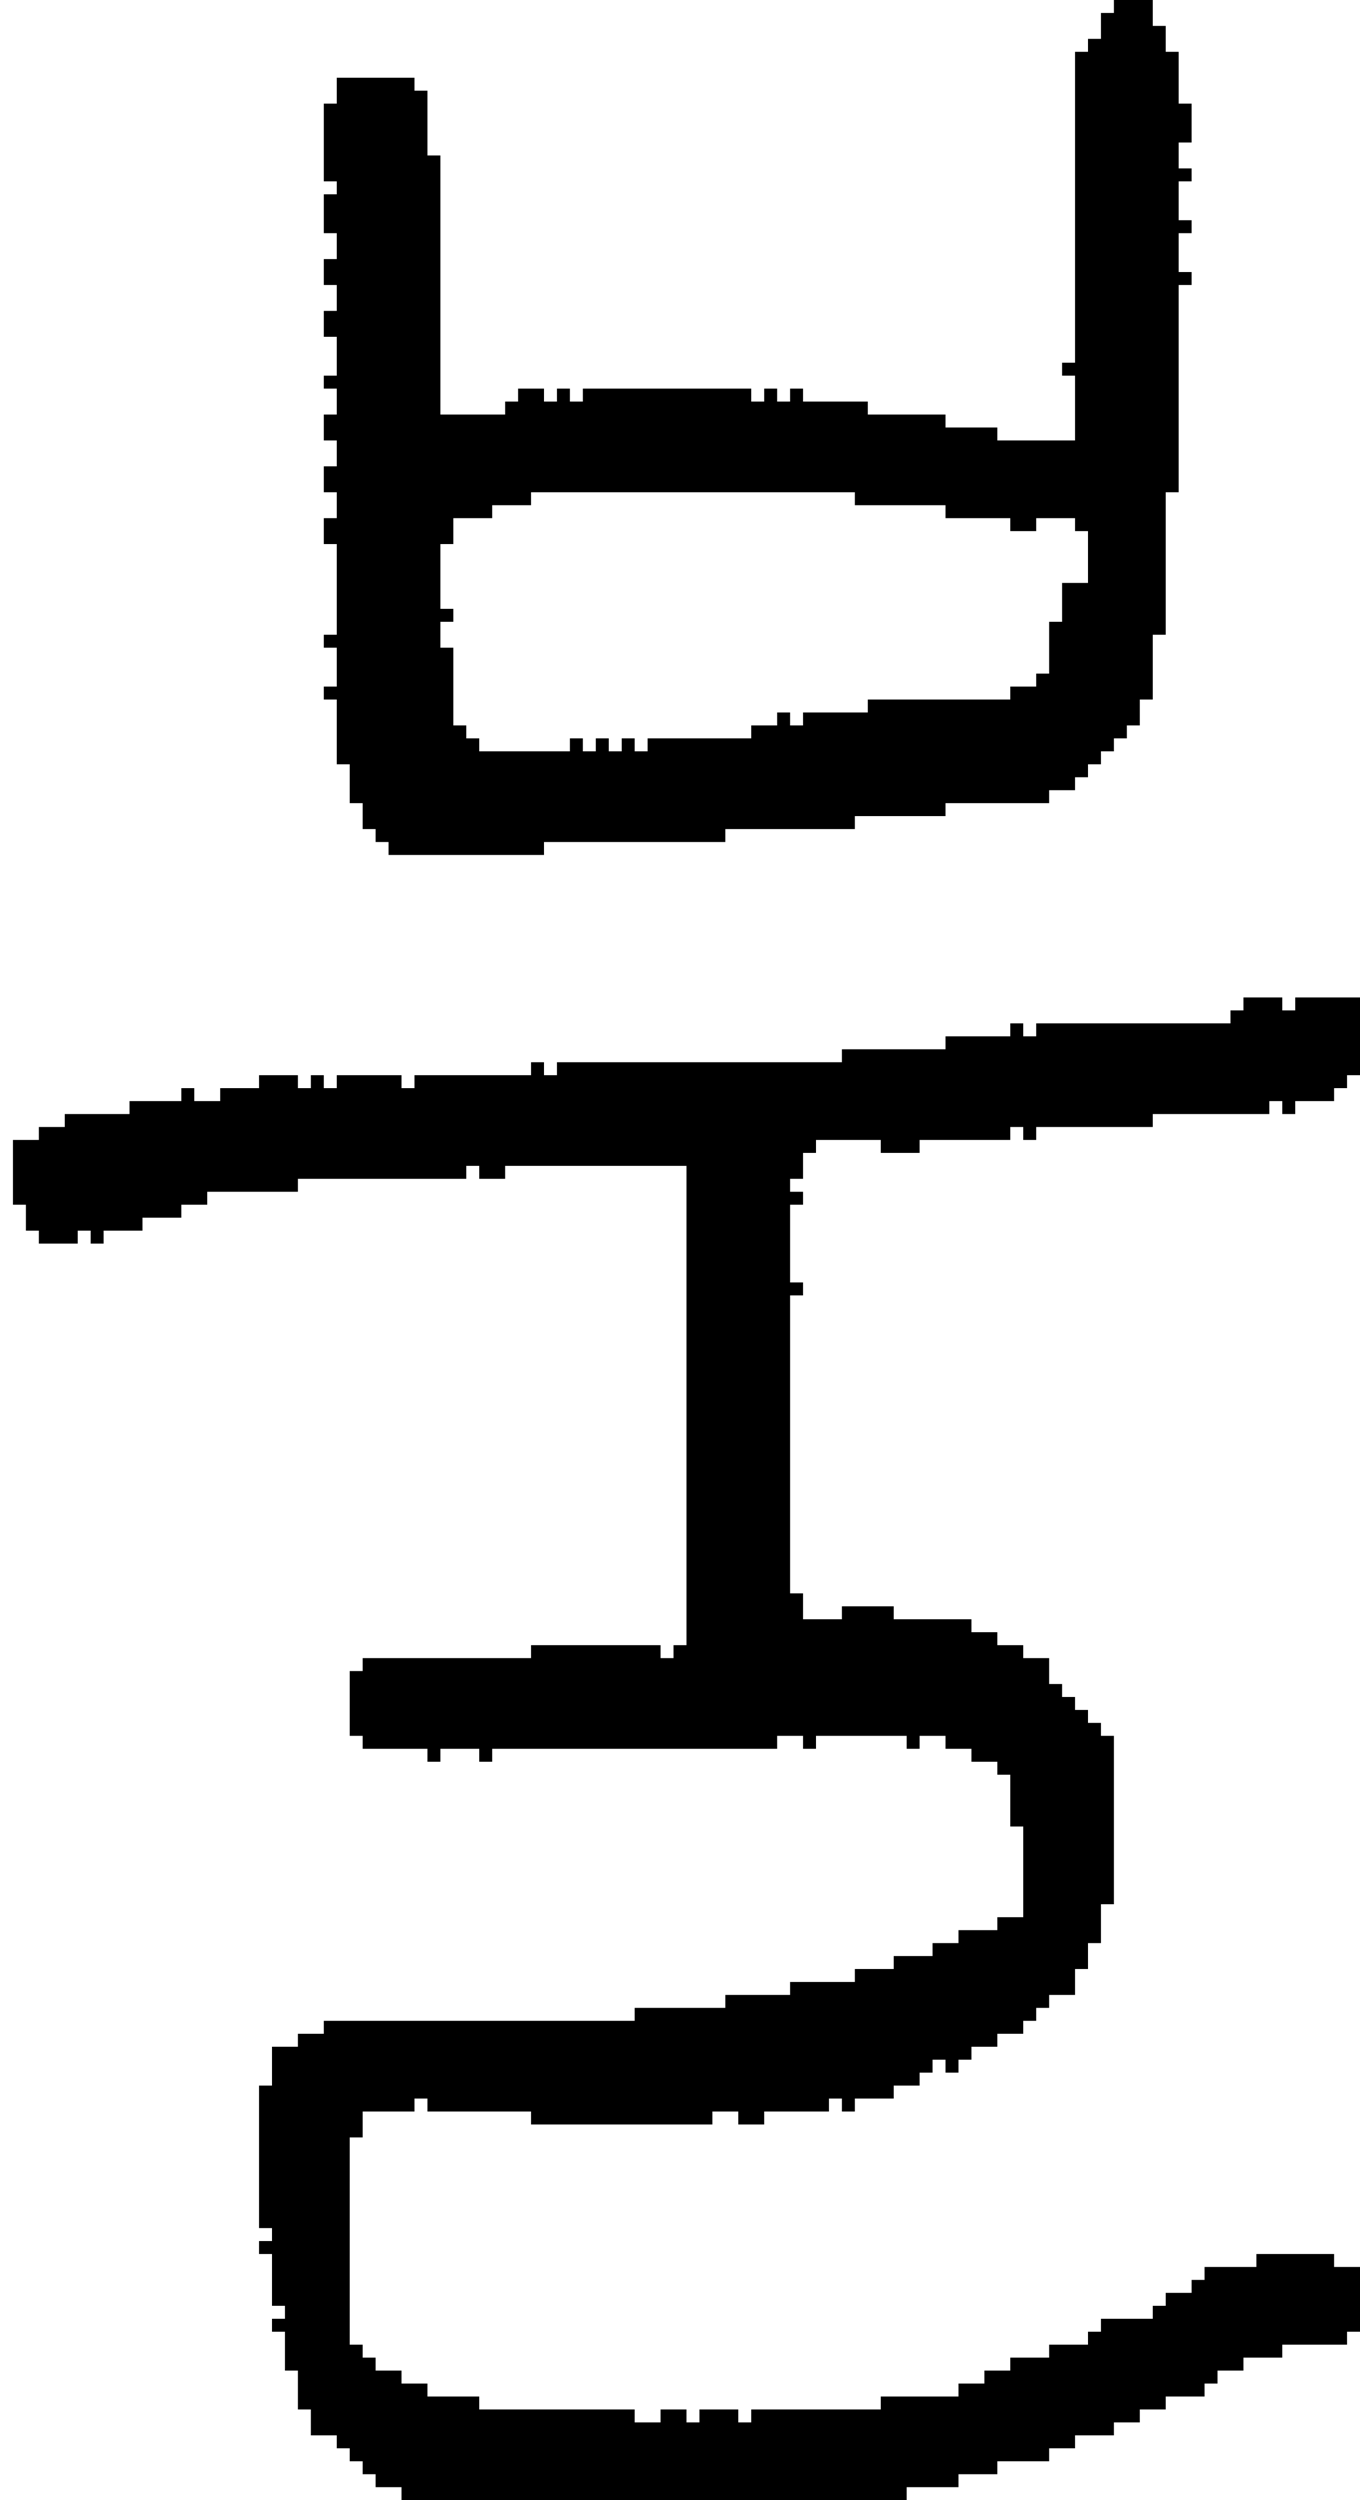 <?xml version="1.0" encoding="UTF-8" standalone="no"?>
<!DOCTYPE svg PUBLIC "-//W3C//DTD SVG 1.1//EN" 
  "http://www.w3.org/Graphics/SVG/1.1/DTD/svg11.dtd">
<svg width="105" height="193"
     xmlns="http://www.w3.org/2000/svg" version="1.1">
 <path d="  M 31,84  L 31,83  L 26,83  L 26,84  L 25,84  L 25,83  L 24,83  L 24,84  L 23,84  L 23,83  L 20,83  L 20,84  L 17,84  L 17,85  L 15,85  L 15,84  L 14,84  L 14,85  L 10,85  L 10,86  L 5,86  L 5,87  L 3,87  L 3,88  L 1,88  L 1,93  L 2,93  L 2,95  L 3,95  L 3,96  L 6,96  L 6,95  L 7,95  L 7,96  L 8,96  L 8,95  L 11,95  L 11,94  L 14,94  L 14,93  L 16,93  L 16,92  L 23,92  L 23,91  L 36,91  L 36,90  L 37,90  L 37,91  L 39,91  L 39,90  L 53,90  L 53,127  L 52,127  L 52,128  L 51,128  L 51,127  L 41,127  L 41,128  L 28,128  L 28,129  L 27,129  L 27,134  L 28,134  L 28,135  L 33,135  L 33,136  L 34,136  L 34,135  L 37,135  L 37,136  L 38,136  L 38,135  L 60,135  L 60,134  L 62,134  L 62,135  L 63,135  L 63,134  L 70,134  L 70,135  L 71,135  L 71,134  L 73,134  L 73,135  L 75,135  L 75,136  L 77,136  L 77,137  L 78,137  L 78,141  L 79,141  L 79,148  L 77,148  L 77,149  L 74,149  L 74,150  L 72,150  L 72,151  L 69,151  L 69,152  L 66,152  L 66,153  L 61,153  L 61,154  L 56,154  L 56,155  L 49,155  L 49,156  L 25,156  L 25,157  L 23,157  L 23,158  L 21,158  L 21,161  L 20,161  L 20,172  L 21,172  L 21,173  L 20,173  L 20,174  L 21,174  L 21,178  L 22,178  L 22,179  L 21,179  L 21,180  L 22,180  L 22,183  L 23,183  L 23,186  L 24,186  L 24,188  L 26,188  L 26,189  L 27,189  L 27,190  L 28,190  L 28,191  L 29,191  L 29,192  L 31,192  L 31,193  L 70,193  L 70,192  L 74,192  L 74,191  L 77,191  L 77,190  L 81,190  L 81,189  L 83,189  L 83,188  L 86,188  L 86,187  L 88,187  L 88,186  L 90,186  L 90,185  L 93,185  L 93,184  L 94,184  L 94,183  L 96,183  L 96,182  L 99,182  L 99,181  L 104,181  L 104,180  L 105,180  L 105,175  L 103,175  L 103,174  L 97,174  L 97,175  L 93,175  L 93,176  L 92,176  L 92,177  L 90,177  L 90,178  L 89,178  L 89,179  L 85,179  L 85,180  L 84,180  L 84,181  L 81,181  L 81,182  L 78,182  L 78,183  L 76,183  L 76,184  L 74,184  L 74,185  L 68,185  L 68,186  L 58,186  L 58,187  L 57,187  L 57,186  L 54,186  L 54,187  L 53,187  L 53,186  L 51,186  L 51,187  L 49,187  L 49,186  L 37,186  L 37,185  L 33,185  L 33,184  L 31,184  L 31,183  L 29,183  L 29,182  L 28,182  L 28,181  L 27,181  L 27,165  L 28,165  L 28,163  L 32,163  L 32,162  L 33,162  L 33,163  L 41,163  L 41,164  L 55,164  L 55,163  L 57,163  L 57,164  L 59,164  L 59,163  L 64,163  L 64,162  L 65,162  L 65,163  L 66,163  L 66,162  L 69,162  L 69,161  L 71,161  L 71,160  L 72,160  L 72,159  L 73,159  L 73,160  L 74,160  L 74,159  L 75,159  L 75,158  L 77,158  L 77,157  L 79,157  L 79,156  L 80,156  L 80,155  L 81,155  L 81,154  L 83,154  L 83,152  L 84,152  L 84,150  L 85,150  L 85,147  L 86,147  L 86,134  L 85,134  L 85,133  L 84,133  L 84,132  L 83,132  L 83,131  L 82,131  L 82,130  L 81,130  L 81,128  L 79,128  L 79,127  L 77,127  L 77,126  L 75,126  L 75,125  L 69,125  L 69,124  L 65,124  L 65,125  L 62,125  L 62,123  L 61,123  L 61,100  L 62,100  L 62,99  L 61,99  L 61,93  L 62,93  L 62,92  L 61,92  L 61,91  L 62,91  L 62,89  L 63,89  L 63,88  L 68,88  L 68,89  L 71,89  L 71,88  L 78,88  L 78,87  L 79,87  L 79,88  L 80,88  L 80,87  L 89,87  L 89,86  L 98,86  L 98,85  L 99,85  L 99,86  L 100,86  L 100,85  L 103,85  L 103,84  L 104,84  L 104,83  L 105,83  L 105,77  L 100,77  L 100,78  L 99,78  L 99,77  L 96,77  L 96,78  L 95,78  L 95,79  L 80,79  L 80,80  L 79,80  L 79,79  L 78,79  L 78,80  L 73,80  L 73,81  L 65,81  L 65,82  L 43,82  L 43,83  L 42,83  L 42,82  L 41,82  L 41,83  L 32,83  L 32,84  Z  " style="fill:rgb(0, 0, 0); fill-opacity:1.000; stroke:none;" />
 <path d="  M 90,2  L 89,2  L 89,0  L 86,0  L 86,1  L 85,1  L 85,3  L 84,3  L 84,4  L 83,4  L 83,28  L 82,28  L 82,29  L 83,29  L 83,34  L 77,34  L 77,33  L 73,33  L 73,32  L 67,32  L 67,31  L 62,31  L 62,30  L 61,30  L 61,31  L 60,31  L 60,30  L 59,30  L 59,31  L 58,31  L 58,30  L 45,30  L 45,31  L 44,31  L 44,30  L 43,30  L 43,31  L 42,31  L 42,30  L 40,30  L 40,31  L 39,31  L 39,32  L 34,32  L 34,12  L 33,12  L 33,7  L 32,7  L 32,6  L 26,6  L 26,8  L 25,8  L 25,14  L 26,14  L 26,15  L 25,15  L 25,18  L 26,18  L 26,20  L 25,20  L 25,22  L 26,22  L 26,24  L 25,24  L 25,26  L 26,26  L 26,29  L 25,29  L 25,30  L 26,30  L 26,32  L 25,32  L 25,34  L 26,34  L 26,36  L 25,36  L 25,38  L 26,38  L 26,40  L 25,40  L 25,42  L 26,42  L 26,49  L 25,49  L 25,50  L 26,50  L 26,53  L 25,53  L 25,54  L 26,54  L 26,59  L 27,59  L 27,62  L 28,62  L 28,64  L 29,64  L 29,65  L 30,65  L 30,66  L 42,66  L 42,65  L 56,65  L 56,64  L 66,64  L 66,63  L 73,63  L 73,62  L 81,62  L 81,61  L 83,61  L 83,60  L 84,60  L 84,59  L 85,59  L 85,58  L 86,58  L 86,57  L 87,57  L 87,56  L 88,56  L 88,54  L 89,54  L 89,49  L 90,49  L 90,38  L 91,38  L 91,22  L 92,22  L 92,21  L 91,21  L 91,18  L 92,18  L 92,17  L 91,17  L 91,14  L 92,14  L 92,13  L 91,13  L 91,11  L 92,11  L 92,8  L 91,8  L 91,4  L 90,4  Z  M 66,38  L 66,39  L 73,39  L 73,40  L 78,40  L 78,41  L 80,41  L 80,40  L 83,40  L 83,41  L 84,41  L 84,45  L 82,45  L 82,48  L 81,48  L 81,52  L 80,52  L 80,53  L 78,53  L 78,54  L 67,54  L 67,55  L 62,55  L 62,56  L 61,56  L 61,55  L 60,55  L 60,56  L 58,56  L 58,57  L 50,57  L 50,58  L 49,58  L 49,57  L 48,57  L 48,58  L 47,58  L 47,57  L 46,57  L 46,58  L 45,58  L 45,57  L 44,57  L 44,58  L 37,58  L 37,57  L 36,57  L 36,56  L 35,56  L 35,50  L 34,50  L 34,48  L 35,48  L 35,47  L 34,47  L 34,42  L 35,42  L 35,40  L 38,40  L 38,39  L 41,39  L 41,38  Z  " style="fill:rgb(0, 0, 0); fill-opacity:1.000; stroke:none;" />
</svg>
